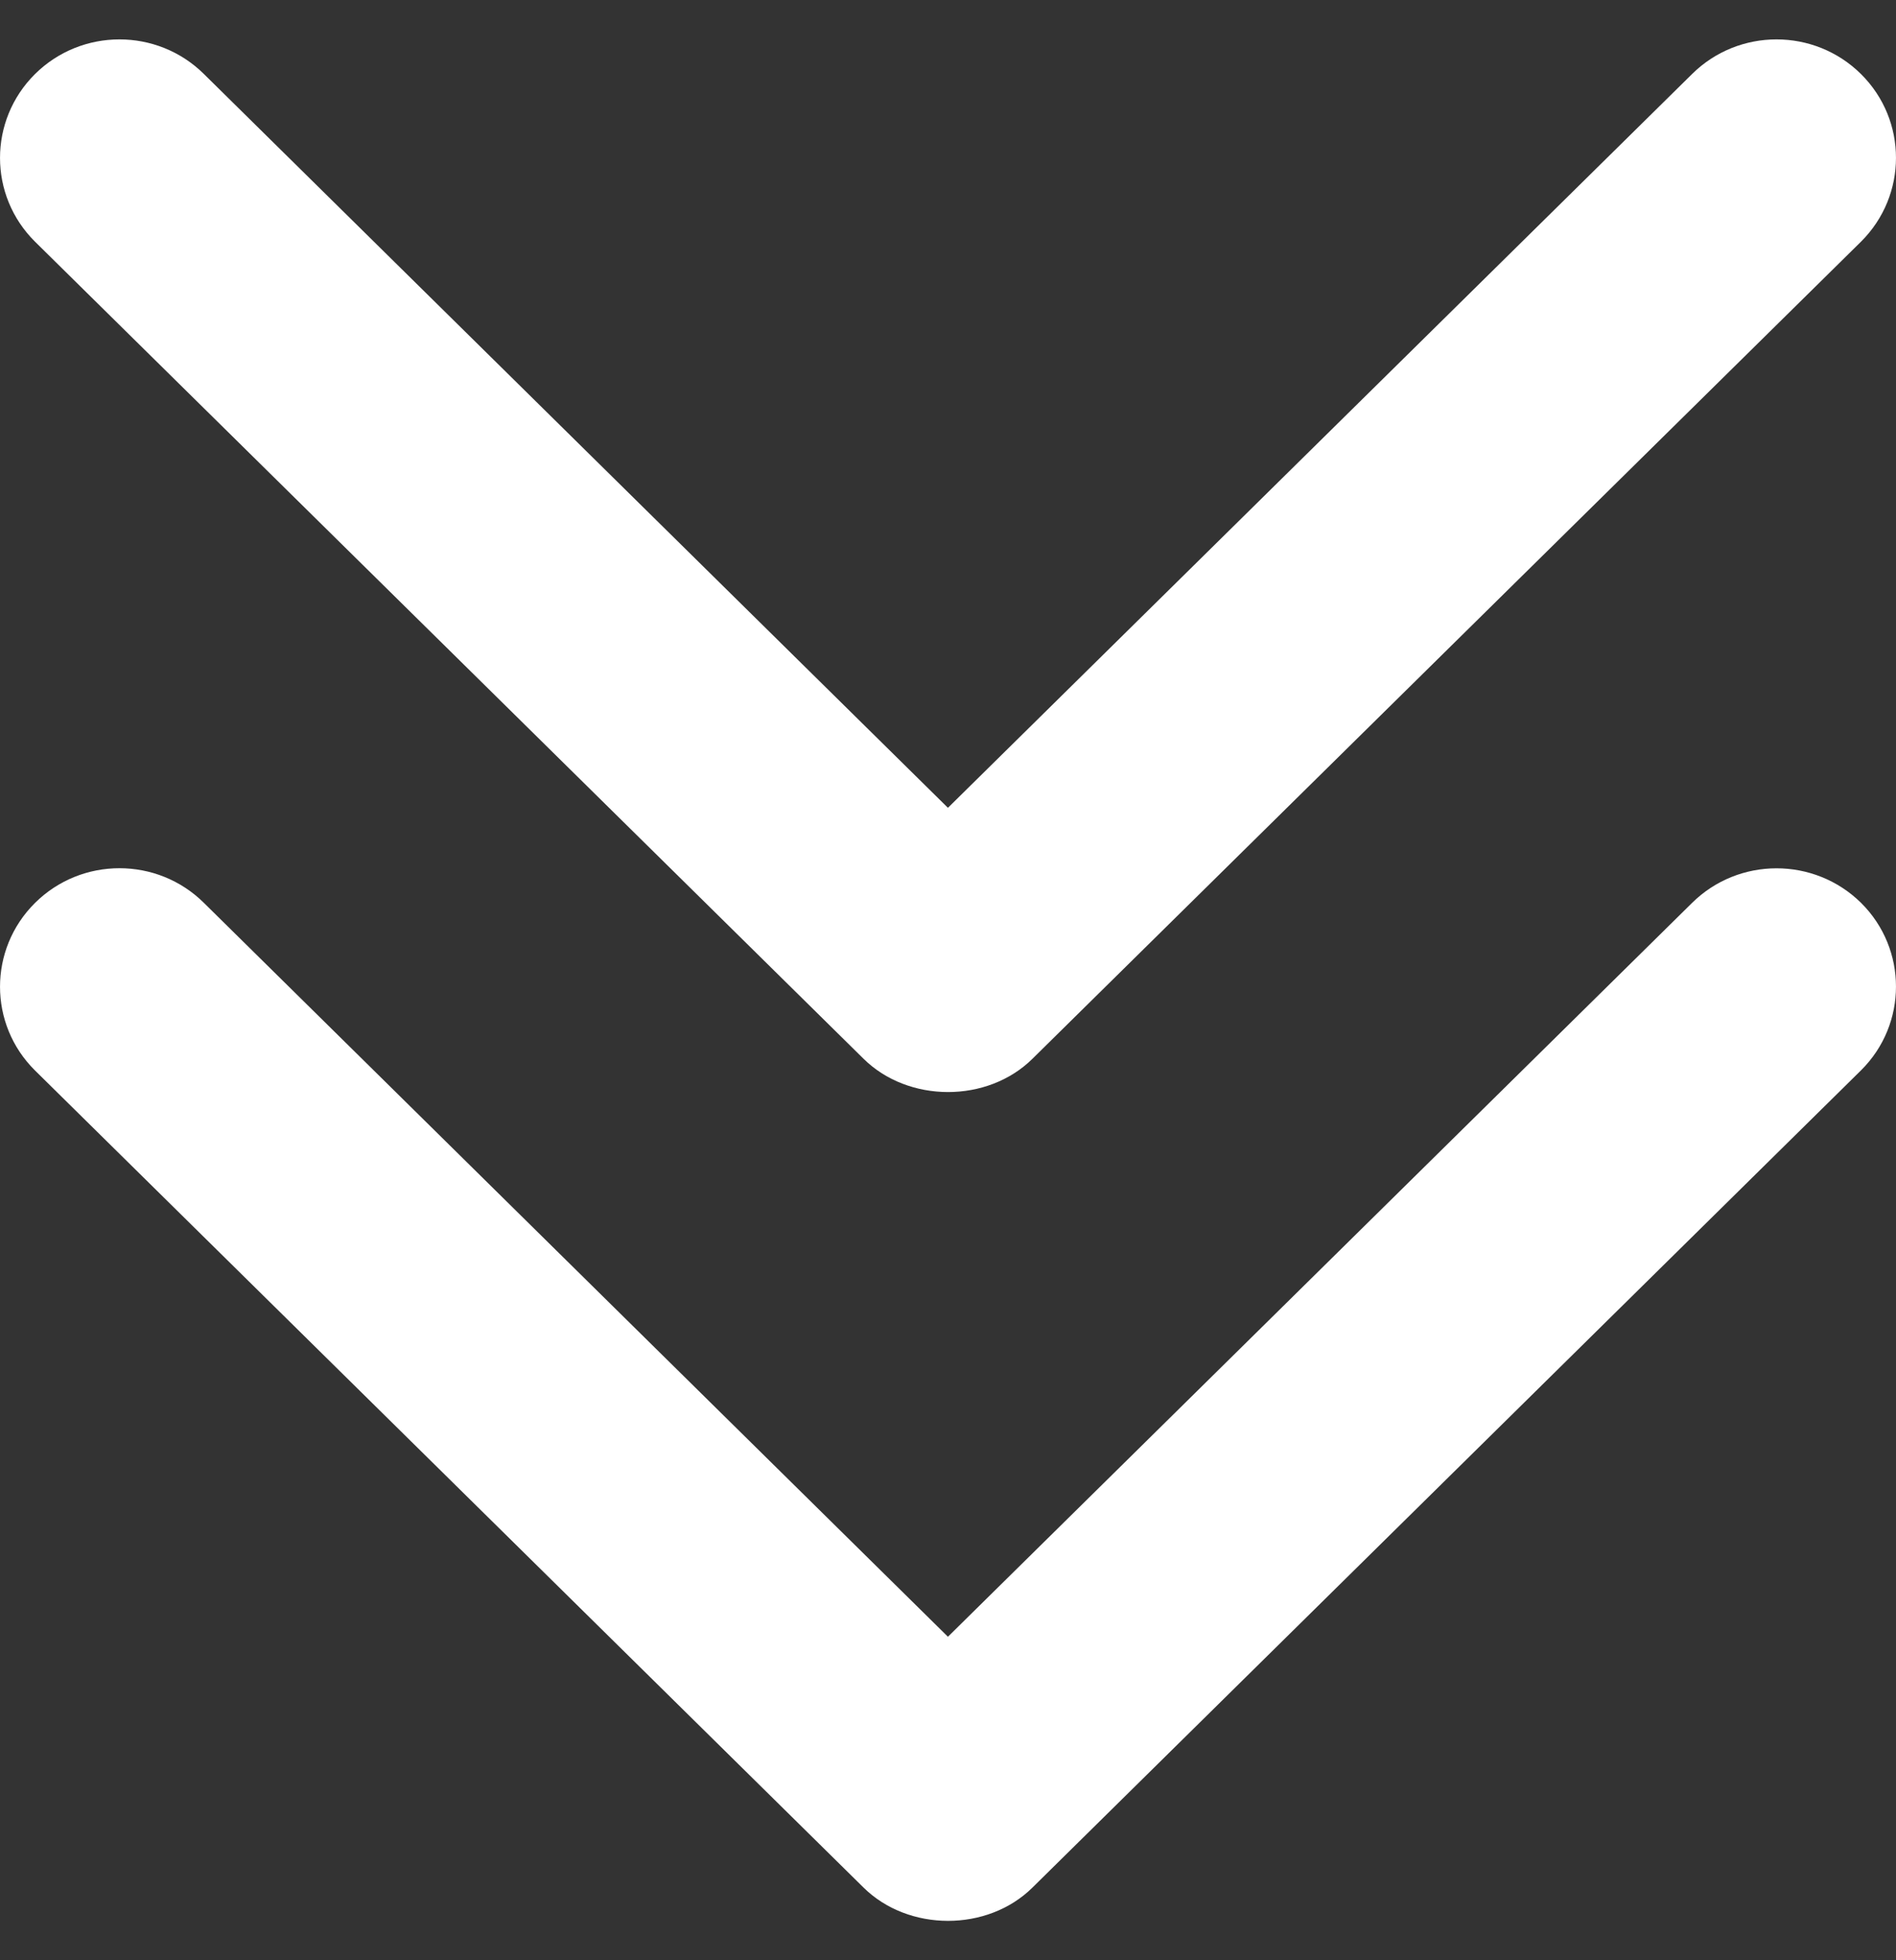 <svg width="30" height="31" viewBox="0 0 30 31" fill="none" xmlns="http://www.w3.org/2000/svg">
<rect x="0" y="0" width="30" height="31" fill="#333333" stroke="none"/>
<g clip-path="url(#clip0_560_1423)">
<path d="M26.77 14.282L14.999 25.884L3.228 14.28C2.49 13.547 1.291 13.547 0.553 14.28C-0.184 15.012 -0.184 16.198 0.553 16.928L13.662 29.849C14.372 30.551 15.625 30.555 16.338 29.849L29.447 16.926C30.184 16.196 30.184 15.008 29.447 14.278C28.707 13.549 27.508 13.549 26.77 14.282Z" fill="white"/>
<path d="M13.662 16.742C14.372 17.444 15.625 17.448 16.338 16.742L29.447 3.821C30.184 3.088 30.184 1.903 29.447 1.172C28.709 0.44 27.51 0.44 26.772 1.172L14.999 12.775L3.228 1.172C2.49 0.44 1.291 0.44 0.553 1.172C-0.184 1.905 -0.184 3.09 0.553 3.821L13.662 16.742Z" fill="white"/>
</g>
<defs>
<clipPath id="clip0_560_1423">
<rect width="30" height="30" fill="white" transform="translate(0 0.5)"/>
</clipPath>
</defs>
</svg>
